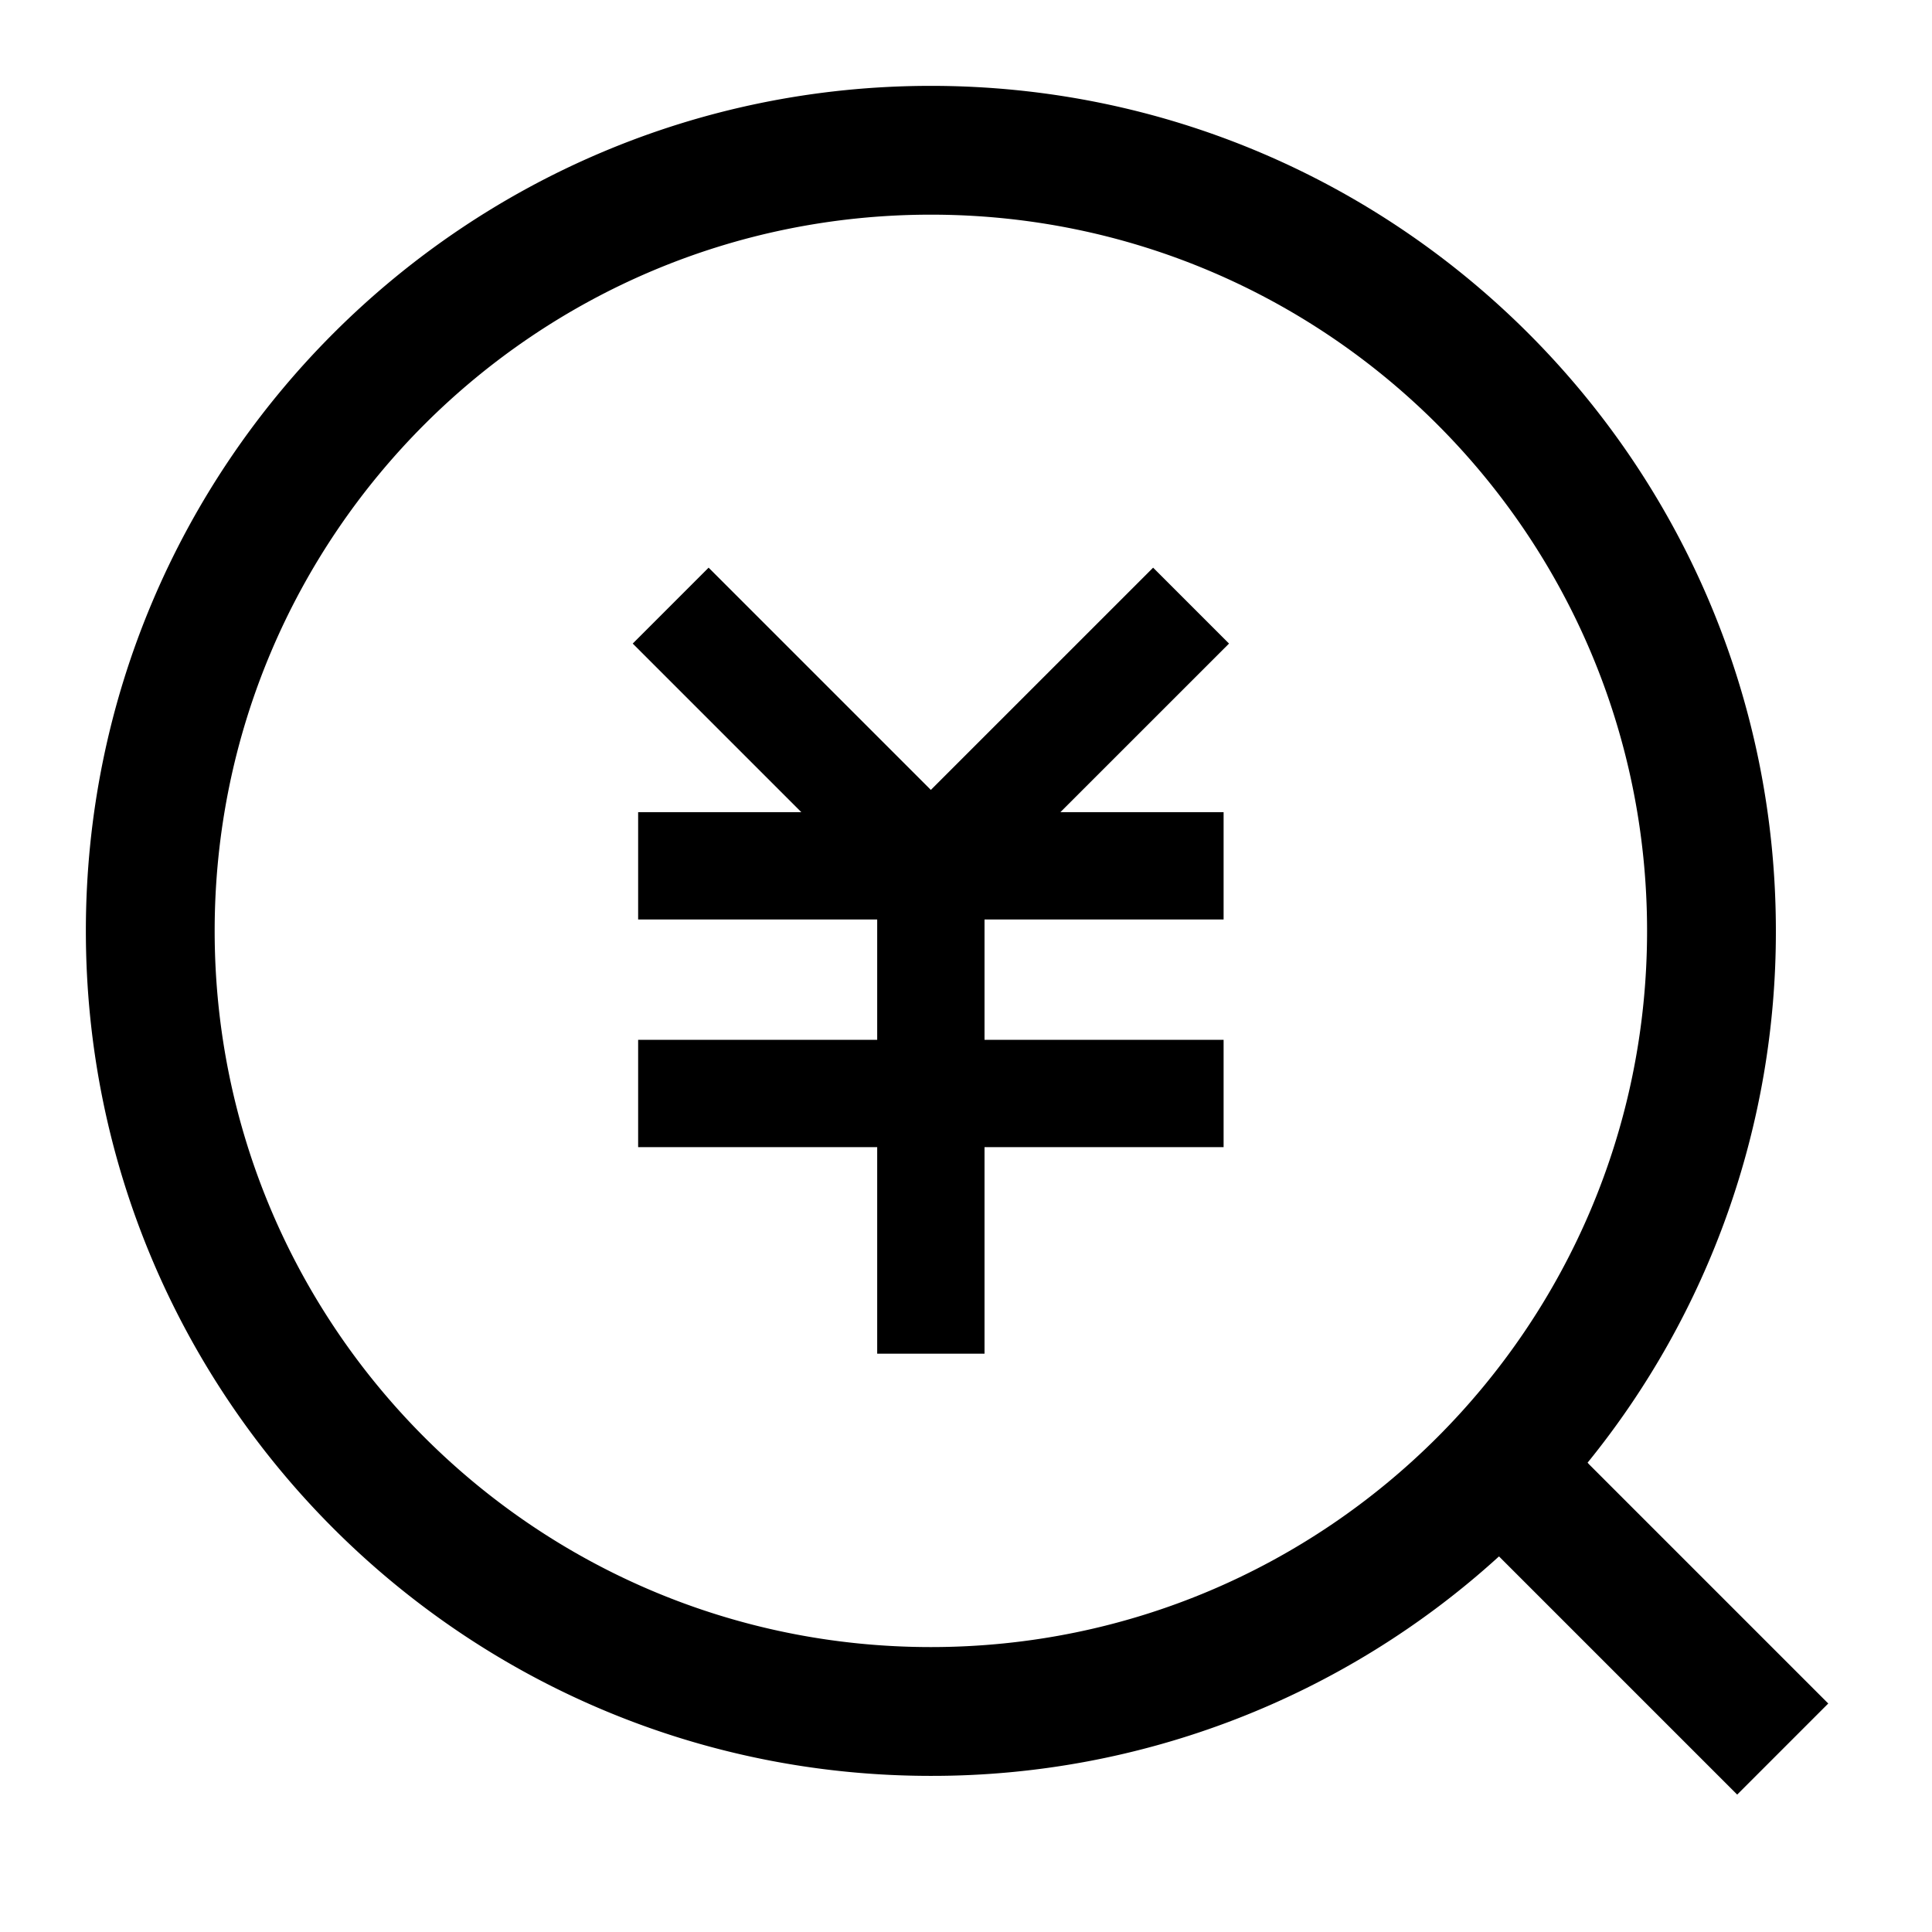<svg width="90" height="90" xmlns="http://www.w3.org/2000/svg"><path d="M43.364 4c21.74 0 39.363 17.624 39.363 39.364a39.2 39.2 0 01-8.771 24.773l.064.072 11.147 11.147-4.242 4.243-11.096-11.096a39.218 39.218 0 01-26.465 10.224C21.624 82.727 4 65.104 4 43.364S21.624 4 43.364 4zm0 6C24.937 10 10 24.937 10 43.364c0 18.426 14.937 33.363 33.364 33.363 18.426 0 33.363-14.937 33.363-33.363C76.727 24.937 61.79 10 43.364 10zm10.353 16.444l3.536 3.536-7.855 7.853H57v5H45.863v5.606H57v5H45.863v9.622h-5v-9.622H29.727v-5h11.136v-5.606H29.727v-5h7.601l-7.853-7.853 3.535-3.536 10.353 10.353 10.354-10.353z"/></svg>